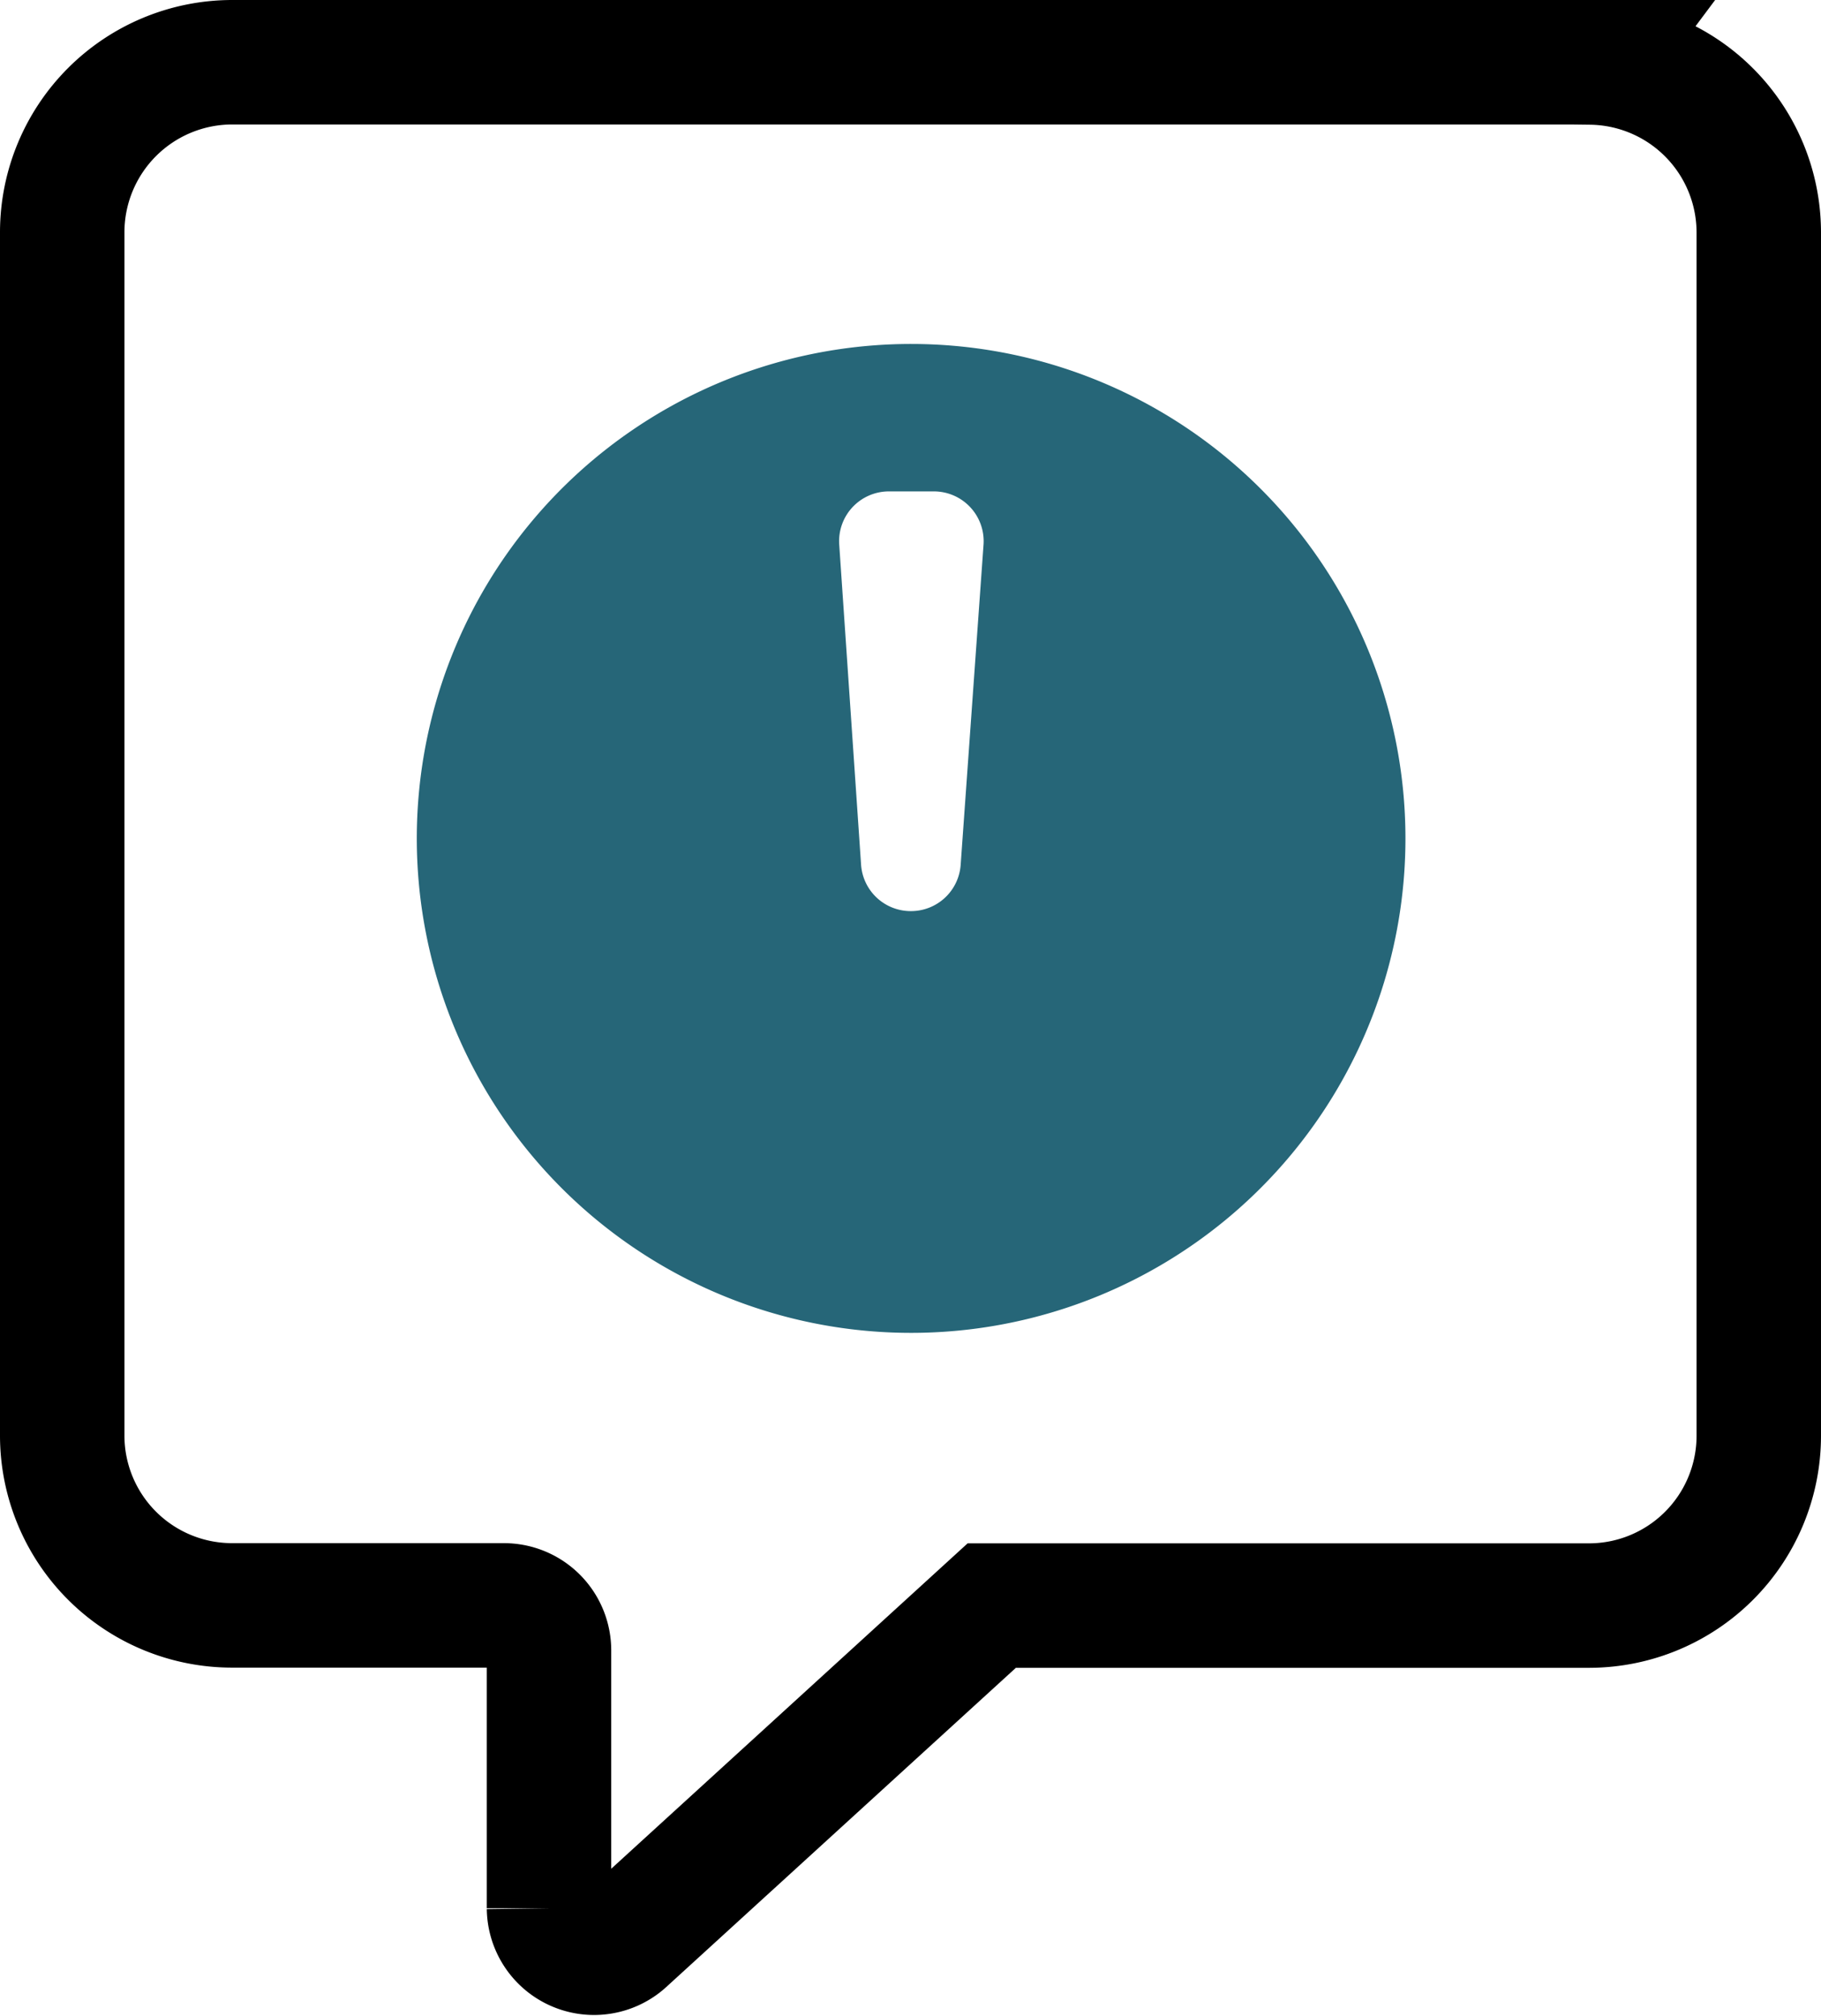 <svg xmlns="http://www.w3.org/2000/svg" width="29.268" height="32.395" viewBox="0 0 29.268 32.395">
  <g id="notification-icon" transform="translate(1 1)">
    <path id="Path_11" data-name="Path 11" d="M477.571,18.77H455.726A2.734,2.734,0,0,0,453,21.5v19.34a2.73,2.73,0,0,0,2.726,2.726H460.1a.724.724,0,0,1,.724.724v4.143a.724.724,0,0,0,1.2.536l5.916-5.4h9.606a2.73,2.73,0,0,0,2.722-2.726V21.5a2.734,2.734,0,0,0-2.7-2.726Z" transform="translate(-453 -18.77)" fill="none" stroke="#000" stroke-miterlimit="10" stroke-width="2"/>
    <path id="Path_12" data-name="Path 12" d="M475.189,30.08a7.945,7.945,0,1,0,7.941,7.943,7.945,7.945,0,0,0-7.941-7.943Zm-.356,2.369h.716a.8.8,0,0,1,.8.853l-.368,5.151a.8.8,0,0,1-.8.74h0a.8.8,0,0,1-.8-.74l-.352-5.155a.8.8,0,0,1,.8-.849Zm.356,11.175a1.362,1.362,0,1,0,0-.012Z" transform="translate(-461.541 -25.553)" fill="#266678"/>
  </g>
</svg>
